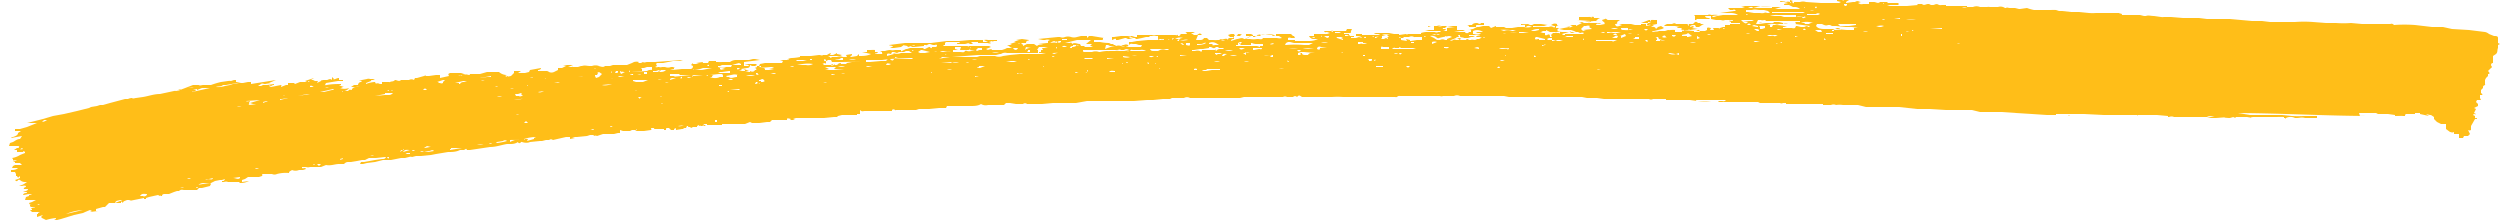 <svg fill="none" height="22" width="250" xmlns="http://www.w3.org/2000/svg"><path d="m116.9 3.5h-3.2v.2h-.2l-.3-.1h-.1c0 .1-.2 0-.4 0h-.6l-.7.1h-.2v.3c.1 0 .3-.2.4-.1v.1h.2l.7-.2h.3l-.2.1h.7l-.4-.1c.2-.2.3 0 .5 0h.4-.3l.1.1h.1l.5-.1.4-.1h.4l-.1-.1h.3l.3-.1h.1l-.3.1h.5v.4h-1l-1 .1h-.1l-.5.1h-.3v.3c.2-.2.3-.1.4-.1h.3l.3.1h.3l-.1.2h-1.5c.1-.1.3 0 .2-.2a.4.4 0 0 0 -.4 0h-.3l.2.1h.2a.5.5 0 0 1 -.4 0 .7.7 0 0 0 -.5 0c-.4 0-.8.2-1.1.3l.1-.4h.4l-.2.1h.8l-.1-.1h-.2l.1-.1h-.3l-.2-.1a4.7 4.7 0 0 1 -.9-.1h-.6v-.2h.7c.2 0 .2 0 .2-.2h-.2.3l-1.2-.2h-.3l-.2.2v-.2h-.6l-.4.1a1 1 0 0 1 -.6 0 1 1 0 0 0 -.6 0 .6.6 0 0 1 -.5 0h-.2l-2 .2.5.1h.2a.8.8 0 0 1 .5 0l-.2.1v.2h-.1l-.9.1h.5c-.2.1-.4 0-.6.2l-.3-.2h-.7l-.4.2c0-.1 0-.2-.2-.2h-.3s.1-.1.2 0a.2.2 0 0 0 .2-.1h.4c0-.3.3-.2.3-.3l-.7-.1-.6.1h.6-.3l-.3.1-.2.1h.2l-.6.2.2.1h-.3l-.2.1h.2l.1.1.2.1h-.5l-.2.1-.3.1h-1.2.2c0-.1-.2-.1-.4 0l-.2-.1.5-.2-.2-.1h-2.4v.1-.1h-2.2l.1-.1h.1v-.2l.1-.1h1.4c-.1.2-.3 0-.3.2h1.6l-.2-.2h.7v.1h.9c.1 0 .3.1.4 0l-.2-.1.3-.1s0 .1.2 0h.3v-.1h-.9a1 1 0 0 0 -.4 0l.4.2h-.9.4v-.2h-1 .1-.4l-1.1.1h-1.2l-1.6.2h-2.6l-1.6.2c.1.1.3 0 .4.2h-.3l.2.1h.2l.7-.1.3-.2c0 .1.3 0 .4.2l.7-.2c-.1.2-.3 0-.4.2h.3l1-.1v-.1h.2c0 .1 0 0 .1 0l.2-.1h.4l-.3.1h.7c0 .2-.1.2-.2.2h-.3c0 .1-.1.2-.2 0h-.1l-.4.2h-.2l.1-.1h-1.4l-.3.1h-.1l-.6.3h.4l.2-.1h.3l.3.2h-1.1a1 1 0 0 1 -.8 0l.1.1-.7.2v-.2c.2-.1.3 0 .4 0l.1-.2h.2l.3.1.2-.1h.2v-.2h-.4.1-.3a1 1 0 0 1 -.5 0 2 2 0 0 0 -.5.1h-.3l-.2.1h.2c0 .2 0 .2.2.2h-.9c0-.1.2 0 .3-.2h-.3v-.2a2 2 0 0 0 -.4 0h-.4v.2h-.5l.9.2c-.4.2-.8.2-1.2.2v-.2l-.2.2-.6.1-.1-.1c.1 0 .2 0 .2-.2l-.6.1.1.2h-.4a.8.8 0 0 0 -.6 0h-.5c-.1.1-.2.1-.2 0h-.2l.2-.1h1l.2-.1-.5-.1v-.1a2 2 0 0 1 -.4.2h-.3l.1-.2a1 1 0 0 0 -.4.2h-.4c-.1.1-.2 0-.4 0l-.8.1h-1.1v.1a5 5 0 0 1 -.8.1 1 1 0 0 0 -.4.1v.1h-.8l.3.1-.1.2h-1.7l-.5.1-.1.2h-.2c0 .2-.1.1-.2.2h.4l1.2-.1a.5.5 0 0 1 .3.1l-.5.1.5.1h-.9-.4.4c0-.1 0-.2-.2-.2h-.9c.2 0 .3.1.2.2h-.1c-.1.2-.3.2-.5.1v.1h-.5l.4-.1a9 9 0 0 0 -.5-.2h-.1s.2 0 .2.2h-.6l.3-.1-.1-.1.6-.1c.2 0 .3-.1.3-.3l.2.1h.3l.2-.1-.1-.1h-1.1c.1.1.3 0 .4.2h-.5v-.4l1.6-.2h-.5l.5-.1h-.7l-.4.1h-1.3a1 1 0 0 0 -.6.2h-.8a2 2 0 0 1 -.4 0h-.2v-.1h-.7l-.1.2h-.4.2-.3c-.1 0 0 0 0-.1l-.7.1h.3l-.3.1h-.3v-.1l-.2.2.2.1c0 .2-.1.3-.3.3h-.8l-1 .1h-.2l.4-.1v-.1h.1l-.2-.1h-.2a.8.8 0 0 1 -.6 0h-.3a.4.4 0 0 1 -.3 0h-.1l-.3.1.2-.1h-.2l.2-.1-.1-.2.1-.1h.6l1-.2h.7l.3-.1-1.4.1-1.4.1h-.8c-.1 0-.3.1-.4 0l-.2.1h-.3l.1-.1a1 1 0 0 0 -.5 0l-.2.1-.5.2h-1.4l-.3.1h-.5c-.2.2-.5 0-.7 0h.1a1 1 0 0 0 -.7 0h-.2c-.3 0-.5-.1-.8 0h-.1l-.3.1h-.5c0-.1 0 0-.1 0h-.4l.5-.2h-.6l-.4.1h.3l-.4.2h-.4v.2l-.4.2a.6.6 0 0 1 -.5 0 .4.4 0 0 0 -.3-.1h-.8v-.1s.3 0 .3-.2l-1.1.2-.1.2-.4.1h-.2s0-.1 0 0h-.5l.3-.2h-.7v.2l-.3.3-.5.1c0-.1.2 0 .2 0 0-.2-.1 0-.3-.1l.2-.1a1.2 1.2 0 0 1 -.8-.3h.5-1.7l-.7.2h-1c0 .2-.3 0-.4.1h-.3c-.1 0-.2.2-.3 0v.1h-.4s-.1 0 0 0h.2l1-.2h-1 .3l.3-.1h-1.4c-.2.1-.2.1-.1.3l-.9.2v-.3h-.4l-.7.1h-.3c0-.1-.2 0-.2 0l-.7.2h-.2l-.1.2a.5.5 0 0 0 -.5 0h-.8c-.2.2-.4 0-.6 0-.2.2-.3.1-.5.2a.1.1 0 0 1 -.1 0h-.7v.2h-.4l.2-.1-.8.1h.4l-.1-.2a2.8 2.8 0 0 0 -.9.2v-.1l.5-.2c.1 0 0 0 0-.1h.2l.2-.1h-.5a.4.4 0 0 0 -.3 0l-.5.1-.3.1h.3l-.1.1c-.2 0-.3.2-.3.3h-.4l-.3.2h.5l.4-.1-.3.1c-.2 0-.3 0-.5.2 0 .2-.2 0-.3.1l-.1.1h-.2a1 1 0 0 0 -.3 0c0 .1 0 .1-.1 0 .2 0 .5 0 .7-.3a1.3 1.3 0 0 1 -.9 0h.3l-.2-.1.3-.1h-1 .5l.2-.1v-.1c-.5 0-1.2 0-1.8.2l.3-.1h-.1l.1-.2.6-.1.6-.1h.5v-.1h-.4v-.2c-.3 0-.4.2-.6.1h.1l-.2-.2v.3c-.2-.2-.4 0-.5 0h-.6c0 .1.1 0 .2 0l-.6.3.1-.2h-.5l.2-.1h.3-.7l.3-.2-.9.3h.2l-.2.1h-.5l-.5.2-.1-.1h-.6v.2h-.2l-.5.2c0-.1.1-.2 0-.2l-1 .2-.2-.1c0-.1.2 0 .2 0l.2-.1h.1v-.1l-.7.1h-.4l-.2.1h-.7.4l.3-.2c.1-.1.3 0 .4 0l.6-.1h-.2l.7-.3-2.5.4v-.2h-.3l-.5.1h-.4l-.6.1-.3.1-.5.1a2.3 2.3 0 0 1 -.9.1c.2-.1.5 0 .7-.2h.3a28.2 28.2 0 0 0 1.5-.3h-.5v-.2h-.2l-.3.1a1 1 0 0 0 -.3 0l-.7.1a8 8 0 0 0 -1 .3h-.8l-.6.1h-.1l-.2.1-.6.1.4-.1h.4l.4-.2h-.7l-1.3.5-.6.1-1.4.3c-.6 0-1.1.2-1.7.3l-.7.1c-.1 0-.3.1-.4 0a1 1 0 0 0 -.4.1h-.3l-1.5.4-.7.2h-.3l-.3.1-.6.1-.2.1-1.2.3-1.3.3-1.1.2-1 .3-1.6.4h1l-1 .4-.7.2h-.5v.2h.6l-.3.2c0 .2-.2.3-.5.4h-.1l-.1.1 1.1-.2-.2.3c-.3 0-.5.2-.7.3l-.3.1-.1.3h1.4-.3s-.2 0-.1.2h-.2l-.3.2h.3v.2h.6c0-.1.1-.1.2 0v.1l-.5.2a2 2 0 0 1 -.8.3l.1.1v.1c0 .1.2 0 .4 0l-.4.2h.2v.1h.5l.2.2h-.5.1-.3l-.2.1-.1.2h.6c-.2.2-.5.2-.7.2v.2h.6-.2l.1.2v.2h.1c.1.2.1.2.3 0v.2l-.2.1-.3.1c.1.1.2.2.3 0a.2.2 0 0 1 .2 0 .7.7 0 0 0 .5.2h.2l-.3.2-.2.1-.3.1h.3a.5.5 0 0 1 .4 0c0 .2-.3.1-.2.3h.4c0 .2-.3.2-.5.3h.4c0 .2-.3 0-.4.3.3 0 .6-.2.9 0h-.3v.1l-.3.1-.1.3h1.1l-.4.2-.3.1c.1.2.1.2.5.2h-.4c0 .2.1.2.2.2h.3c0 .1-.3 0-.4.2h.4-.3v.1h-.2l.2.2h.8l-.2.1v.1h-.1v.3l.6-.2-.2.2.1.1.2.1.2.1a5 5 0 0 1 1-.2c0 .2-.3.2-.5.3h.2l.8-.2 1.3-.4.9-.2a13.3 13.3 0 0 1 .7-.3l.2.1-.2.1.8-.1h-.2v-.2l.7-.2h.2l.2-.2.2-.2h1.2c0-.2 0-.2.2 0 0-.2.2-.2.4-.3h.4l-.2.1 1.5-.3v.1h.3-.1v-.1l.3-.1.9-.2.2.1s0-.1.1 0h.1c0-.2.2-.2.3-.2h.4l.5-.2.3-.1h.2c.2-.2.4-.1.5-.1h1.3l.2-.2h.3l.8-.2c0-.1.2-.2 0-.3l-.7.1-.6.1v.1h-.3.3c.2-.2.4-.3.7-.3h.7l.4-.2.5-.1h.2l.3-.1c-.1.2-.1.2-.3.2v.1h.2a.5.5 0 0 1 .4 0h1.2l-.1.1c.3 0 .6 0 1-.2l-.7.1v-.2l.3-.1.3-.2h1.1l.3-.1c0-.1.1 0 0-.2h1a.6.6 0 0 0 .5 0 3.4 3.4 0 0 1 1.2-.1c0-.2.2-.2.3-.3a.9.9 0 0 0 .7 0h.4l.3-.1c-.1-.2-.3 0-.4-.1v-.1h.4a.6.6 0 0 0 .4 0h1.1l.5-.2c.5.1.9-.1 1.3-.1h.5c.2-.2.3-.2.5-.2h.2l.6-.1.5-.1h.3l.4-.2h.7l.9-.1h.6-.2c0 .2-.1.2-.2 0h-.1c-.1.2-.2.2-.4.2l-.7.1-1.1.2a2 2 0 0 0 -.3 0l-.1.2h.3l.4-.1.8-.1.8-.2h.8l1-.2h.4l.4-.1a.4.4 0 0 1 .3 0l.4-.1h.5l1-.1.5-.1 1.2-.2c.4 0 .8 0 1.2-.2h.4c.2-.1.2-.2.3 0h.3l2-.3c.6 0 1.1-.2 1.7-.3h.3c.2 0 .5 0 .8-.2 0 .1.2.2.3 0a.2.2 0 0 1 .1 0c.3.1.6.1.8 0l1-.1h.2l.4-.1h.3c.2-.1.2-.1.4 0l1.3-.3h.4v.2l.5-.1h-.3l.3-.1h.2l1-.1.3-.1h.3l.2.1s0-.1.2 0l.6-.2h1.1l.4-.1h.2v-.3l.3.1h.7l.2-.1h.3s0 .1.1 0l.1-.1s0 .2-.1.1v.1h.8l.7-.1c.1-.1 0-.1 0-.2h.2s.2 0 .1.1h1v.1h.2c0-.2 0-.2.2-.2h.1l.2.2h.3c0-.2.1-.1.2-.2v.2l.6-.1h.4a.3.3 0 0 1 -.3-.1h.3l.1-.2h.3-.2c0 .2.2 0 .3.2l.2-.1h.4v-.1l.2-.1h.2-.2c0 .2.2 0 .2.1h.1s.2-.1.2 0h.2l-.3-.2h.4v.1h1.5v-.1h2.3l.5-.2.2.1h.7l.8-.1h.3l.2-.2h1.7-.2c0-.2 0-.2.4-.1l-.1.1h.5l-.2-.1.3-.1h.9-.1.7-.1 1.4l1-.1h.4l-.1-.1h.1l.4-.1h1.5v-.1h.3v-.4c.2.2.3.1.5.1h2.4-.1.5-.1v-.1a.2.2 0 0 1 .3 0c0 .1 0 0 .1 0h2l.3-.1h1l1-.1h.7l.1-.2h2.3c.4 0 .8 0 1.1-.2a.9.9 0 0 0 .7.1h1.6l.2-.2h.4l.6.1h.7c.1-.1.3-.1.4 0h1.5l1.1-.1h2.3l1.1-.2h4.7l1.3-.1h.6l1-.1h.5-.1.3l.2-.1h1.2a.6.6 0 0 1 .6 0h5l.4-.1h3.9a.4.4 0 0 1 .4 0h.6s.2-.2.4 0c.2-.2.2-.2.5 0h3a7.8 7.8 0 0 1 1.1 0h5.2a.4.4 0 0 0 .2 0 .3.3 0 0 1 .3-.1h4a.4.4 0 0 0 .3 0h1.1a.7.7 0 0 1 .6 0h4.4l.5.1h7.3l.5.1h1l.7.1h.5-.2.6-.2 3.8-.5.5a.4.4 0 0 0 .4 0h1.3v.1h.3-.2 2.5-.2c.7.1 1.4.2 2.1.1h-1.5v-.1h3c-.2.2-.3.1-.4.1h-.4l.1.1h2.4-.2 1.7l.2.1h2a.3.3 0 0 0 .3 0h.3v.1h3.7v.1h.8a.6.6 0 0 1 .5 0 2.4 2.4 0 0 1 .7 0h1.5l.8.2h3.3l1.8.2h1.3l1.6.1h2.6l.8.2h2.2l1.4.1 1.6.1 1.5.1h2.1c.1.1.2 0 .2 0h-1.4v-.1h2.8l2 .1h3.3s.1.1.1 0h1.9l1.1.1v.1h.1a.6.6 0 0 1 .5 0h4.2l1.3.1h.2-.2c.3 0 .4-.2.6 0l.1-.1h.3-.1.6-.3.6l.6.1h-.2v-.1h2.6a6.8 6.8 0 0 1 .7 0v.1h.1c0 .1 0 .1.1 0a1 1 0 0 1 .9 0h.2c.2 0 .5-.1.8 0h1.2v-.2h-1.3a9 9 0 0 1 -1.2 0l-1-.1h-3.2l-1.2-.2h-.7c4.8 0 9.5.3 14.2.3h-1.3l-.1-.3h1.7l.2.1h1l1.4.2h.6-.3c0-.2.1-.2.2-.2h.8v-.1h.5v.1l.9.2-.3-.2.4.1h.1l.3.2v.2l.3.3.4.2h.5v.5l.4.3c.1 0 .2.1.4 0v.2h.5v.4h.4l.1-.2h.4l.2-.2-.2-.4a.3.3 0 0 0 .3 0v-.4l.4-.7h.2v-.1a.3.3 0 0 1 -.2 0v-.2l-.2-.1c.1-.2.3 0 .3-.1l-.2-.1.1-.2.1-.2-.2-.1.4-.2v-.2l-.2-.2.1-.2h.4l-.1-.2v-.3h.2c.1-.1 0-.1-.1-.2v-.3l.2-.2c0-.2 0-.2.2-.3a.1.1 0 0 0 0-.1v-.4l.1-.2.2-.2v-.2c.2 0 .2-.1 0-.3l.3-.3c.2-.1 0-.2 0-.3 0 0 0-.2.2-.2v-.7l.3-.2c.2-.2.1-.4.2-.6v-.3l.2-.1-.2-.1v-.5c0-.2-.2-.2-.4-.2l-.5-.2a.9.9 0 0 0 -.4-.2l-1.6-.2-1.7-.1-.9-.2h-1.1l-1.7-.2a14.3 14.3 0 0 0 -2.1 0c-.2-.2-.3-.1-.4-.1h-2.8l-1.1-.1a9.7 9.7 0 0 1 -1.5 0h-1l-1.3-.1a12 12 0 0 0 -1.8 0h-2.5l-.8-.1h-1l-2.2-.2h-2.3l-.8-.1h-1.6l-1.2-.1h-.7a1 1 0 0 1 -.3 0l-.7-.1c-.3 0-.6-.1-.8 0h-.2l-.4-.1h-1.8c0-.2-.2-.1-.3-.2h-2.3a4.6 4.6 0 0 1 -.7 0l-1-.1h-.8l-.9-.1h-.3l-.3-.1a4 4 0 0 0 -.5 0h-1.7a4 4 0 0 1 -.7-.2l-.7.1h-.1l-.4-.1h-.5c-.2 0-.3-.1-.4 0h-.1a.8.8 0 0 0 -.7-.1h-.8a1 1 0 0 0 -.3 0h-.7a.9.9 0 0 0 -.7 0h-.6v-.1h-2.1v-.1h-.4a1 1 0 0 1 -.3 0c-.3-.2-.4 0-.6 0h-.4l.2-.1h-.3c-.2 0-.4.2-.6 0h-.4l-.1.1h-1l1.1.1h-2.8l-.3-.1h1.1l.1-.1-.1-.1h-1.1l.1-.1h-.8c-.2.2-.4 0-.6 0h.2-.7v.2h-.6a.5.5 0 0 1 -.3 0l-.2-.1.3-.1c-.2 0-.3-.2-.6 0h-.3.1l-.7.1c0-.2.2-.2.3-.3h-.5c0 .1-.2 0-.2 0h-.5v.1l.4.1-.2.1h-1.8l-1.5-.1a1 1 0 0 0 -.6 0h-.6c0 .2 0 .1-.2.1l.1-.1h-.3a.6.6 0 0 0 -.4 0l-.3-.1h-.3c0 .2.3 0 .4.1l.4.1c-.2.1-.4 0-.4.2h-.3.8l.4.2h-3.1l-.6-.1h-1.5l.4.1-.3.1h-1.4l.2.2h.3s.1-.1.2 0l.1.1h-.2l-1.4.2h1c.2 0 .5 0 .8.2h-1.5l-.6.1-.3.1h-.2c.1-.2.4-.1.6-.2a2 2 0 0 0 -.6 0c-.1 0-.3-.1-.4 0h-1.8.5l-.1.1h.1v.4h.2l-.1-.1h1.4c-.1-.2-.4 0-.5-.3h.6v.3l.5.1h.5a.5.5 0 0 0 .4 0h.8c0 .2-.3 0-.4.1l.2.1v.1h.9v.1h-1v.1h-.5v.2h-.2l-.3.1c0 .1-.1 0-.2 0h-.5l.1.2h-.4l.1-.2c-.1 0-.3-.1-.4 0v.2l-.2.1h-1.2l-1-.1h-.2.7s.1-.1.2 0l.7-.1h.1l-.6-.1.2-.1-.1-.1-.3.1c0-.2.3-.2.5-.2l.1.2h.3l.3-.2.2-.1h-.3l-.1-.1h-.2c-.2-.2-.3-.1-.4 0l-.1.1h-.4v.2l-.2-.2h-1.2.1c-.1-.1-.2-.1-.4 0h-.5l-.2.1-.1.1h1.1l.5.1h-.3c.1.2.4 0 .5.2h-.6a4 4 0 0 1 -.6 0h-.8l.2-.1-.3-.2-.3.1-.2.2c-.1-.3-.4-.2-.5-.2l.3-.2h-.2l.5-.1v-.4h-.3a2 2 0 0 0 -.3 0v.2l-.1-.2h-.1l-.8.3h.7v-.1h.3l-.2.1s-.2 0-.2.2h.2c.1-.1.1 0 .2 0l-.5.1v-.2h-.5v.1h-1l.4-.1h-1.6l.3.1c-.5.2-.6.2-.7-.1.1 0 .3 0 .2-.2l.3-.2h.4a.2.2 0 0 0 .1 0h.1-1.8c-.1 0-.2-.2-.3-.1l-.3.1c.1.2.2.2.3.2h.5-.5c-.1 0-.1.1 0 .2l-.5.1h-.4c.1-.3.3 0 .5-.2h-1.7l-.2-.1h1.2l-1-.1h1.2l.2-.2h.2l-.2-.1h-.8c.1 0 .2-.1.2 0h.2c0-.2-.2-.1-.3-.1a2 2 0 0 0 -.3 0h-1 .1v.3h-.2l1.4.1-.1.1a.2.2 0 0 1 -.2 0 .3.3 0 0 0 -.2 0h-.7l.3.1-.4.2-.2.1v-.1h-.4l-.2.1c0 .1-.2 0-.4 0h.1-.7c-.2 0-.3 0-.3-.2-.3-.1-.4 0-.6.1l.3.1h-1.4.4l.3-.1h.2-.1l-.7-.1h-.7l-.2.1h-.2l-.2-.1a3.3 3.3 0 0 1 -.7 0v.1h-3.7s-.1 0 0 0v-.2h-.3c-.1.2-.3 0-.4 0s-.4 0-.5.2h-.8.2c.1 0 .3 0 .3.2h.8l-.4.2a2 2 0 0 1 -.6 0h-.3.1c.3 0 .6 0 .8.2a1 1 0 0 1 1 .1h-.7c.2.2.3 0 .5.2h-.8v-.4h-.2v.2h-.2c-.1.2-.4.1-.4 0h-1.1l.6-.1h.3l.2-.1h-.8v-.4h-.4l-.6.1.8.1h-.8v.3h.2-.7c.1 0 .3 0 .4-.2h-.3c0-.2-.3-.1-.5-.1h.7l.2-.2h-.5a.5.5 0 0 1 -.4 0h.3a.5.5 0 0 0 -.4 0h-.9c0 .2.2 0 .3 0h.3v.4h-.9l.4.1h1.2l-.1.1h-.2c-.1.1-.3 0-.4 0h-.6a2 2 0 0 0 -.7.1v.1h-1.3s-.1.1-.2 0l-.7.1v-.1h-.5l-.5-.1h-1.5c.2.2.4 0 .6.2h-2 .2v-.1h-.8.2v.2c.2 0 .5 0 .6.2l-.3-.1-.3.1h-.5v-.1h.3v-.1h-.4c-.1-.2-.2 0-.3 0h-.2v-.1h.4v-.1h-.5v-.1h.5c.2 0 .2 0 .2-.2l.1-.2h-.5l-.1.2h-2.2c.1.2.2.1.3.1l.3.1-.3.1h-1.3v.2h-.7.2c.1.2.3.3.4.3h.5a2 2 0 0 1 -.8.2h-1.5v-.1h-.7v-.2a.3.3 0 0 1 .3 0h.4l-.1-.2h-.4.3l-.2-.2h-1.7c-.6.2-1.1 0-1.7.1 0 0 0 .2-.2.1h.2-1.1v-.2h.5l.2.1v.2h.2c.2-.2.3-.1.5-.1l.1-.1h-.3c.1-.1.1-.1.4 0h.2l.8-.1h.4v.2c-.1 0-.3-.2-.4 0h.7l.3.2a1 1 0 0 1 -.5 0h-1.4c-.1.2-.3.1-.5.1h-.1a2 2 0 0 1 -.7 0h-.4l.5-.3c-.2 0-.4.3-.7.3h.1-.1c-.2-.2-.5 0-.7 0l-.6.2c0-.2.2-.2.3-.2v-.3h.7l-.1-.1h.2a.4.4 0 0 0 -.2-.1h-.2c-.1.2-.1.2-.3.2l-.1-.2h-.3l-.3.1.2.2h.4l-.1.1h-.2c-.2 0-.3 0-.3.2-.1-.2-.3-.1-.4-.1h-.3l-.2.1h-.2.1a2.7 2.7 0 0 1 -.5 0h-.4l-.2-.2h-.3c-.1.2-.3.2-.4.2h-.4l.2-.5h.4c-.2-.2-.2-.2-.5 0h-.3l-.3-.2h.2l.2-.1h-1.2c.3 0 .3 0 .4.2h-.6c-.1 0 0 .2-.3.2v-.2c0 .2-.2.1-.3.1h-.7zm66.3-.5h-.2.4v.1h-.2zm-66.4 1c0-.1.1 0 .2 0h-.4zm-55.6 3.2h.2-.2l-.1.1v-.1s.1-.1.1 0zm-24.7 8h.3-.6zm14-6.6.2-.1h.2-.7.4zm143.2-6.6h-.2.5-.4zm-153.4 13-.3.2h-.2.2c.1-.2.1-.2.3-.2l.1-.1v.1zm100.8-10.6v-.2h.3v.1h-.5zm-16.5.9-.1-.1h.5c-.1 0-.3.1-.4 0v.3l-.3-.2zm-52.5 1.6h-.1v-.1h.2l.3.1-.5.1zm-67.3 14.1-.7.2.7-.2h.4zm149.6-16.5s0-.1.2 0h.6-.7l-.3.1v-.1h-.1zm7.3-.7h.1-.6c.4-.2.3-.3.6-.2zm-59.2 1.2.1-.3.5.1a.8.8 0 0 0 -.6.2h-.2zm47.4-.1c.3-.2.6 0 1-.1 0 .1-.1.2-.2.1h-.8.6-.8zm-54.7 1.3-.1.1h-1.2.2l1.1-.1h.7a1 1 0 0 1 -.7 0zm6.7 1.2a.5.5 0 0 1 .4 0h-1.1.5c0-.1.1-.1.2 0zm65.7-2a.9.9 0 0 1 -.8-.1h.2l.5.1h.1l.3-.1v.2zm-61.4-1.3v-.2h.5v.1h-.6v.3-.1c-.2.1-.2.1-.4 0l.2-.1zm70.3-1.5v.2l-.3.1h-.2v-.2l-.1-.1h.9zm-58.8 1.2a.9.9 0 0 1 .6 0c-.1 0-.4 0-.4.3h-.2l.2-.2h-.4zm-74 4.4.6-.2h.2l-.1.1-.1.1v.1a.3.3 0 0 1 -.3 0h-.1l-.1-.1zm119.3-5.3h.3l-.4.1a2 2 0 0 1 -.5 0c-.2 0-.3 0-.3-.2h.5a.2.2 0 0 1 .1 0h.1v.2zm-116 5.2h-.3l-.3.1c-.1 0-.3 0-.4.2h-.1v-.1h-.5.1l.8-.2h1zm26-.8h.8-1.8l-.2-.1h.4l.7-.1h.1zm-13.5.3v-.1h.2l.1-.2h-.1l.2-.1.3.2-.3.3-.3.1zm33.5-2.4h.2-.2l-.5.1h-.5l-.2-.1.3-.2h.1zm45.2-1.6h-.1a1 1 0 0 0 -.5.2h-.1v-.1l.7-.1h.4l-.4-.1c.2-.1.5-.1.8 0h-.3l.2.2h-.3c.1 0 .2 0 .2.2l-.2-.1-.2.1h-.3l.1-.1zm-65.6 4 1-.2h.2l-.4.1h.3v.2c-.3 0-.6.2-.8 0h.1-.4.2-.4.3zm49.4-.6h-.8l-.6.1h-.5.1c.2-.2.4 0 .5-.2h4.2-2.9zm2-2.7v.1l.1.1h1v-.2h.5a1 1 0 0 0 -.4.1h1.1v.2h-2.7v-.1s0-.1 0 0h.2v-.2l.2-.1h.2c-.1.1-.2.3-.3.1zm44.2-1.1h-.7v-.2h-.4a1 1 0 0 1 -.3 0l-.3.1h-.6a.6.6 0 0 1 -.5 0l.8-.2h1.8c.1 0 .2 0 .2.2.1-.2.1-.2.2 0h-.2zm-13 .5h-.2c0-.3-.1-.3-.3-.2a.2.2 0 0 1 -.2 0v-.2h-.5l.3-.1-.2-.1h.5v-.1l.4.2h.5a.2.2 0 0 0 .2 0 .4.4 0 0 1 .3 0c0 .1 0 .2-.1.1h-.6l-.2.2h-.3.3zm-58.2 1h-.3c.1 0 .2-.1.2 0h.2l-.1.3.5.1h-.4a.7.7 0 0 1 -.4 0 .2.2 0 0 0 -.2 0c-.1.2-.3.1-.5.1h-.7v-.2h.5l-.3-.1v-.2h.6l-.1.3h.9l.2-.2zm55.4-2h.2c.2-.2.4-.1.6 0-.2 0-.4.1-.8 0h-.6l-.6.1h-.7.1l-.2-.1h-.5.3-.6v-.1l-.5.2-.2-.2h-.6l-.4.1h-.3c0-.2 0-.2.2-.2h1.7s.1 0 0 0h3v.2zm5.2.5h.2l.2.1c.1 0 .2-.1.4 0l-.1.1h-1.8v.1h-.2l-.1-.1.7-.2h.1c.2.2.4 0 .5 0h.1-.5c0-.1-.1 0-.2 0h-.5c-.3 0-.5 0-.7-.2l.2-.2h-.3c0-.2 0-.2.2-.2h1.5c-.2.1-.3.2-.4.1l-1 .2.5.1h.7l.3.1zm-74.4 3h-.2s-.1 0 0 0h1.2a38.4 38.4 0 0 1 1.9 0h-.9l-.5.1-.1.1h-.5c0-.2-.1 0-.2-.1-.1.2-.4.3-.5.1 0 .2-.2.1-.2.2l-.1-.1h.2c0-.1-.1-.1-.2 0h-.7l-.1-.1h-.1c.1 0 .3-.2.4 0v-.4h.9c.2-.1.4 0 .6-.2h.2v.2h-1.2zm16.8-.9h3.8v-.3h-.1l.2-.3h.5l.4.1h-.6l.1.2h-.2v.2h-.2v.1h1-.3l-.5.1h-2.1l-1 .1-.7.1a1.1 1.1 0 0 1 -.8 0h-1.5l-.3.1h-2.7l-.7.1a.6.6 0 0 1 -.4 0h.2l.1-.1h1l1.3-.1 1.3-.1h1.8l.4-.1h.1a.7.7 0 0 1 .6-.1h-.6zm80-3.1h-.5c.2.2 0 .2 0 .2l1.5.2-.1.1h-.1c-.1-.2-.3 0-.4 0h-.3l-.4-.1h-.1l-.1.2a.4.4 0 0 1 -.3 0h-.9v-.1h.4c-.5-.2-1-.2-1.4-.2l-.1.2h-.2v-.2h-.3a2 2 0 0 1 .8-.1.4.4 0 0 0 .4 0h1.1-.2a.8.8 0 0 0 -.5 0v-.1l-.4-.1h-.5c-.1.2-.4.1-.5.1h-.7a.3.3 0 0 0 -.3 0l.7.1h-1l.2-.4h.8c-.1.2-.3 0-.5.1h3.9zm-71.6 2.4h-.3a.6.6 0 0 0 -.5 0 .7.7 0 0 1 -.4.1v.1h-.2s0-.2.3-.2v-.1h.3v.1c.2-.2.3 0 .5 0l-.1-.2c-.3 0-.5-.2-.8 0 0-.1-.1-.2-.2-.1h-.5l1.2-.3h1.4-.3.3l-.5.4h.6l-.2.2h.3l-.2.1h-.6zm39.7-.7h-.4c-.2.2-.5 0-.6.1h-.2s-.2-.2-.3 0h-1a.3.3 0 0 0 -.3 0 .2.2 0 0 1 -.3 0h.1l.5-.2s.3 0 .3.2l.2-.1c-.1-.2-.4 0-.5-.2h.3l-.1-.2h.7-.5v.1c0 .2.3.1.4.2h.4l.3-.1h.2l.2-.1h-.6v-.1h.5a.9.9 0 0 1 .6 0c0 .1-.3 0-.4.2h.4l.2.1h-.3zm34.8-1.3h.7l1 .1h.6l.6.1h-.4v.2h-.2-.5l-1.2-.1h-1c-.2 0-.6 0-.8-.2l-.1-.1.1-.2h.7-.2c.2.1.4.2.6.1h.5-.3l.2.1zm-91.6 3.3h-1.9c-.1.2-.2.2-.4 0a.3.3 0 0 0 -.2 0l-.2.2h-.5l-1.1.1h-.4v-.2h1.6l.8-.1 2-.1h.2zm17-.7v-.2h3.4c.1 0 .3-.1.4 0h.3c.3-.2.4 0 .6 0l-.6.1h-.5a1 1 0 0 0 -.4 0h-.5a2 2 0 0 1 -.3 0 4 4 0 0 0 -.7.1h-.1a1 1 0 0 0 -.7 0h-.8l-.2-.1zm15.6-.4h5.9a2.9 2.9 0 0 1 -.9 0h-1.5a11.5 11.5 0 0 0 -1.2 0c0 .2-.2.1-.3.1l-.5.1h-.1v-.2h-.8c-.4.2-.4.2-.6 0zm16.2-1h.2l.1-.1h.5a.5.5 0 0 1 .5 0 .2.2 0 0 0 .1 0h.7v.3h-.5l-.6.1h-.1v-.1l-.4-.1.1.2-.6-.1zm-20.9 1.3v-.1h.8l-.6-.1h.9l.6-.1v-.1h.4-.2c.2.1.3.2.5 0h-.1.3l.1.1h.5l-.1.1h-.2c-.2 0-.3 0-.5.2l-.1-.2v.1h-1.3c0 .2-.1.2-.2.1a.8.8 0 0 0 -.5 0zm57.8-3.8h-.3a.3.3 0 0 0 -.3 0 1 1 0 0 1 -.4 0h-.6l-.6-.1h-.2v-.2h-.2.8c.3-.1.5 0 .8 0h.4l.4.1zm-48 2.9.4.1h1.9l-.4.2h-.5a10.3 10.3 0 0 0 -1.8 0h-.1l.1-.2.2-.1h1.4-1.4zm-57 2.4.2-.1h1l.7-.2.2.1v.1h-.9l-.1.2h-.5c-.2.1-.5.1-.8 0v-.1h-.2.3zm105-5a2 2 0 0 1 .8-.1h1.8v.2h-1.2l-.3-.1zm-104.8 6.1h-.2a1.2 1.2 0 0 1 -1 0h.2s0-.2.2-.2h-.4l.9-.1h-.4.6c.2 0 .2.1.2.3zm72.5-3.7h-.2a.5.5 0 0 0 -.5 0h-.3l-.3-.2-.4-.2a.8.8 0 0 1 .6.1s.2.2.3.1a7.3 7.3 0 0 1 1.1-.2l.2.1-.5.2zm-61.8 2.9-.4-.2h1.1l-.2.2h1l-1 .1h-.9zm-13.8.6-2 .2h.2l.2-.1h-.5v-.2h1l-.1.1h1.1zm-42.9 2.7c-.4.2-1 .3-1.5.3.1 0 .3 0 .2-.2l.1-.2c-.1 0-.3.1-.4 0l1.4-.1-1 .3.3.1h.3l.5-.1zm113-5.3s.2-.2.3-.1h.4c0-.1.1-.1.2 0h1.7-.2l-.3.1zm38-3.7h3.1l.2.1h-3.3zm-23.9 1.5v-.1h2.2c0 .1 0 .2-.2.1a.4.4 0 0 0 -.4 0h-.7a6 6 0 0 0 -.8 0zm24.2-1.8.6-.2h1.3a.8.8 0 0 1 .6.2zm-.3-.1h-2.4c.2-.1.4-.2.5 0l.4-.1a10.3 10.3 0 0 1 1.5 0zm-11.2 3.2.4.1h-.8v-.1h-.2.3c0-.3-.1-.3-.3-.3h-.2.6l.1.2.6.2h-.5zm-101.9 2.8h.3l.3-.1h.5v.3a.3.3 0 0 0 -.2 0h-.1l-.2.1-1.4.1h-.1l1-.1v-.2zm121.5-4.3-.7.1h-.9l-.2-.2h1.8zm-32 .8h-3a.4.4 0 0 1 -.3 0h.7a2.6 2.6 0 0 1 .7 0h.2v-.1h.4l.6.1zm5-.2h-.5.2l-.2-.2.3-.3h.6l-.1.1.3.2-.9.1zm63.9 8.5-.1.2h.4-1.7l-.4-.1c.3-.2.6 0 .8 0h1zm-62.9-7.6h2.1l-.5.2.1-.1h-1.7zm-38.7.3c.4-.2.7 0 1 .2h-.4a.4.4 0 0 1 -.3 0 .3.3 0 0 0 -.3 0h-.2.5l.1-.1h-.4zm-68 9.6a3 3 0 0 0 -.4 0c0 .1 0 .1-.1 0h-.1.3-.2a4 4 0 0 1 1.2-.2l-.2.1v.1l-.7.2.1-.2zm62-9h2l-.1.1h-.2a.7.7 0 0 0 -.6 0l-.2.1h-.4c-.2 0-.3 0-.4-.2zm-.2.2h-1.7c.1-.2.2-.1.3-.1h.7a.8.8 0 0 1 .6.1zm35-2.1h.1a7.2 7.2 0 0 1 1.2 0h1-.4l-.3.1h-.1a1 1 0 0 0 -.8 0l-.6-.2zm18.5.6v-.1c.2-.1.4 0 .6-.2l.4.3-.4.1h-.4.3v-.1zm-36.7 1.7h-.4s-.2 0-.3.2h-.4.3-.1c-.2 0-.4 0-.4-.2h-.1l-.3-.1h1-.4zm48.6-3c.4-.2.9-.1 1.3 0a.6.6 0 0 0 -.5.1h-.4s-.1 0 0-.1zm-82.4 4.5c0-.1.2 0 .2-.2h-.9 1.5l-.5.2h-.4zm56.8-3v.2h-.6v-.1c-.2 0-.3.1-.4 0 0-.2.1-.2.2-.2l.8.2zm-88.5 3.2-.1.1-.1.1h-.5v-.1h.3l.3-.1h.7c-.2.2-.4.2-.7.2l.2-.2zm13.7-.5c.5-.1 1-.2 1.6-.1a1 1 0 0 1 -.7.1h-.8zm-58.7 2.3-1.8.4c0-.1.3 0 .4-.2h-.3l.4-.1v.1l.5-.2zm48.3-1.8s0-.1.1 0a2.9 2.9 0 0 0 .9-.2h.9l-1 .2h-.8zm-6 1h1.5l-.5.2h-.7l-.3-.1zm92-4 .3.1a.2.2 0 0 1 .2-.1.3.3 0 0 1 .1 0h.4l-.3.1h-.8v-.1zm-117.8 5.6 1-.2v-.1h.8c-.2.2-.3.2-.5.2h-.3zm9.3 5.1-1.8.3v-.1h.1v-.1h1.5a.5.5 0 0 1 .4 0zm127.2-12.7h1.2l.2.1h-.5l-.6.1h.5c-.2.2-.3.2-.7-.2zm-40.4 1.7h.5l.2.1-.2.1h.2v.1l-.6-.2-.1-.2zm-64.4 4c0-.2.2-.2.3-.2h1.2-.4l-1 .1zm42.7-2v.1h-.5l-.7.1v-.1h1.3zm-13.7-.7h-.2c-.2 0-.3.2-.4 0h.2-.2l.2-.2a2.6 2.6 0 0 0 -.5 0h-.1 1zm83.8-3.6-.2.1h-1.1v-.1h.9a.3.3 0 0 1 .4 0zm-130 8.1h.3c-.1.1-.3.2-.4.1h-.3l-.1-.2h.3l.3-.1.1.1-.1.1zm27.7-3.5h1l-.4.1h-.7zm50.3-1c.4-.2 1-.2 1.4-.1a2 2 0 0 0 -.5 0h-.9zm-28 1-.6.2h-.3l-.5-.1h1.3zm-70.4 3.3-1.8.3.9-.2h1zm73.4-4h.3l1.7-.1h.1-1.1l-.6.2-.2-.1zm14.7-.9h-.1.5c.2 0 .4-.2.5-.1-.3.2-.7.2-1 .2h.1zm-70.6 3.2v.1h-.4l-.6.1h-.1zm-15.8 1.4h-.1l-.8.2h-.4l1.3-.3h.1zm-25 12-1.7.4a5 5 0 0 1 1.8-.4zm152.4-17.8h.2a.5.5 0 0 0 .4 0h.8l-.4.1h-1zm-29 1.7c0-.2.2-.3.4-.2h.6l-.7.1c0 .2-.1.2-.3.1zm-55.8 3.1h.1l.2-.1c.2 0 .2.2.3.2l-.2.1h-.2v-.1h-.2zm104.7-6.3c-.2.1-.3.2-.4 0h-.6c.3-.1.5 0 .8 0 0-.1.1 0 .2 0zm-41.6 3.2h-.9c0-.2 0-.3.2-.2h.6v.2zm-96 9.8-.5.1h-.5.4l.3-.2.4.1zm78.5-9.4h1.1-.4l-.2.1h-.5zm12.6-2.2c0 .2-.2.2-.3.2h-.3v-.1h.6zm-39 2-.8.1h-.3c.3-.2.6 0 .9-.1zm-2.8.7h-1zm-32.4 2.2h.3a3.4 3.4 0 0 0 1-.2h.1l-1.3.2zm.3.5 1-.1c-.3.1-.7.2-1 .1zm117.6-5c-.1 0-.3.2-.4.1a.4.4 0 0 0 -.3 0h-.4l.2-.1zm-69.4 2.3h.8l.1.1h-.8zm73.8-2.6h-.4l-.3-.2h.6zm-20.2.4.5-.2.1.2-.5.2v-.2zm-35.6 1.9h1.2-.3v.2h-.3l.1-.1h.1c-.2-.2-.5 0-.8-.1zm56.9-2.5.4-.2c.1 0 .3 0 .4.2zm-61.4 2.7v-.1h.3c.1-.3.3-.2.5-.2l-.2.1-.1.1h-.5zm42-1.8h-.6l.2-.1v-.1h.4v.3zm-149.2 15.5c0 .2-.3.3-.4.2h-.3c.2-.3.4-.2.7-.2zm142.6-15.7h-.6a4 4 0 0 1 -.5 0h.3l.2-.1h.6zm-104.6 6c-.4.2-.9.3-1.3.3l1.3-.2zm39.7-3.9 1-.1zm44.5.3c0-.2-.1-.2-.3-.2h.6c0 .2 0 .2-.3.2zm17-3.1-.4.1h-.4c.3-.2.6-.2.8-.2zm-68.6 3.8h1zm19.7-2.5c.2-.1.4-.3.6-.1l.1-.1v.2c-.3-.1-.5 0-.8 0zm-92.5 15.6-1 .4c.1-.3.3-.2.5-.3h.5zm105.5-14.2v-.2l.7.1h-.7zm-67 8.4v-.1a12.8 12.8 0 0 1 1 0h-.5a3 3 0 0 0 -.5.2zm137.4-11.5-.3.1h-.2l-.3-.1c.3 0 .5-.1.8 0zm-19 .5h.2l.2-.1a.2.2 0 0 1 .1 0c.1.1.1.2 0 .2h-.5zm-50.4 1.2c0 .3 0 .3-.4.2v-.2zm-78.7 10.9c.2-.3.4-.2.7-.2zm9.3-1h.1l.6-.1a.3.3 0 0 1 .4 0 6 6 0 0 1 -1 .2zm143.1-11h1.2zm-171.4 14.6c-.1.3-.4 0-.6.2h-.2zm170.3-15.9a3 3 0 0 1 -1 0zm-149.2 13.3.5-.1c.2 0 .3-.2.5 0l-.6.1zm-18.4 2.6c-.2.2-.4 0-.7 0l.7-.1zm131-13.8h-.2l-.1-.1.2-.1h.3v.2h-.4.1zm-79.5 3.5a1.2 1.2 0 0 1 -.9 0h1zm118.7-4.6-1.2-.1h1.2zm-58.2 1.3h.3v.1h.4a.7.7 0 0 1 -.7 0zm-24.5 2.9v.1h-.6c.2-.2.4-.1.6-.1zm-62.9 7.2a1.2 1.2 0 0 1 -.9.1h.9zm70.2-10.3-.8.1c.3-.1.6-.2.8-.1zm26.6-.4h-.5c-.1 0-.3.2-.4 0zm-60.5 2.4a1 1 0 0 1 .7 0zm32.4-1.5h-.7zm-55.5 3.1h.7c-.3 0-.5.2-.7 0zm107.2-3.3a.8.8 0 0 1 .6 0zm-128.6 11.2.3-.2h.3v.1h-.6zm76-11.6c0 .2-.2 0-.3.1h-.3l.2-.1zm-18.3 2.2h-1zm77.6-3.4-.5-.1.2-.1.4.1v.1zm-121.3 6.4c-.2.1-.4.2-.6.1zm7.6-2 .2.1c.1-.1.1 0 .2 0h.1l-.4.2-.1-.2zm2.7 2.5-.4.1c-.1 0-.3 0-.3.2l-.2-.2h.9zm9.8.7-.1.1h-.4.5zm165 1.3v-.1l.8.1h-.9zm-171 .9c-.2 0-.4.2-.7.1zm106.1-11c0-.1.1-.1.2 0a.3.3 0 0 0 .2 0h.3zm-95.9 4.6.1-.2.1.1h.5-.7zm45-.6a.8.8 0 0 1 -.7 0zm12.3-1.3v.1h.1v.1h-.3v-.2h-.2zm-16.9.7h-.7.8zm-19.2.3a1 1 0 0 1 -.7 0zm-43.9 3-.2.1h-.4zm11.6-.4-.6.2c0-.2.2-.2.3-.2zm44.7-2.2.7.1a1 1 0 0 1 -.7 0zm63.4-2.5-.3-.2c.4 0 .5 0 .5.2zm-32.5 1.3v-.2a.7.7 0 0 1 .5 0zm-29.9 2h-.4s-.1 0 0 0zm9.2-1.4h.8a1 1 0 0 1 -.8 0zm13.5.4c.1-.2.3 0 .4-.1h.5-.9zm25-2.6h.8a.7.7 0 0 1 -.7 0zm.3.7c.2-.2.3-.2.4 0zm-48.9 3.6h.8zm-23.7-.5.2-.1h-.3c.1-.2.1-.2.5-.1zm-24.4.6h.4v.2h-.3v-.2zm66.8-3.5h.4c-.1.2-.2 0-.4 0zm7.2 3h-.7v-.1h.7zm37-2.4c.1-.2.2-.2.3-.2l.4.1h-.7zm-45.5 1h.2l.1.1-.1.1h-.2zm-39.7.3-.6.2v-.1h.6zm-50.8 3.4s-.1.1-.2 0h-.2c0 .1 0 .1-.2 0zm62.5-4.2c-.1.2-.3.3-.5 0zm90.2-2h1zm-76 4.2h.6zm65.9-3.3h.6zm-49 0c-.2.2-.3 0-.5-.1h.5zm0 .6h-.8a1 1 0 0 1 .7 0zm-57.5 4.1h.1l.1-.2h.2l-.1.1h.3c0 .1-.1 0-.2 0l-.2.1zm-47.4 1.6v-.1h.2l.5-.1h.1zm136.4-7.1h.4c-.2.2-.2.2-.4 0zm25.6-1-.6-.1h.6zm-45.6 2.8h.5l-.1.1a.4.4 0 0 1 -.3 0h-.1zm24.3-1.5.3-.1h.3-.6zm-91.7 4.2c.2 0 .4-.2.6 0zm116.2-6.8h-.5zm-45.3 4.3-.5-.1c.1 0 .4-.2.5 0zm36.5-4.5h.3c0 .1 0 .2-.2.2l-.1-.1zm-182.5 14.6.3-.2.1.1a.6.6 0 0 1 -.4 0zm190-12h-.5c-.1 0-.2.2-.2 0zm-167.5 7.5c-.2.1-.5.2-.7.1h.7zm59.5-3c.2-.1.4-.2.6-.1h-.6zm2.7-.8c.2-.2.4 0 .7 0zm20.1-2h-.5c.1-.1.2-.2.5 0zm64.4-1.2h-.4c.2-.1.2-.1.4 0zm18-1.8h-.7.6zm-115.1 7.3h-1l.9-.1zm37.7-3.4h.6zm81-3.5h.5zm-141.3 6.7-.2.1h-.2zm12.1-2v-.1h.8-.8zm69.5-2h.7zm43-.8h.7-.6zm-51 2.2h-.6a.6.6 0 0 1 .5 0zm-63.5 1.1.1-.2h.2c0 .2 0 .2-.3.2zm118-4.5h.7-.6zm-162 6.3.6-.2c-.2.2-.2.2-.6.2zm75.8-2.8h-.8.9zm-35 1.3-.5.1.4-.1zm-26.6 8.8h.4l-.2.2zm138.3-12.6-.3.1v-.3zm-41.6 3a1 1 0 0 1 -.5 0zm38.3-3.1a.6.6 0 0 1 -.5 0c.2-.2.3-.2.4 0zm-114.3 8.6.2-.2.2.2zm69.6-6.2a.7.7 0 0 1 -.6 0zm28.5 0h-.5c.2-.2.4 0 .5 0zm66.2 5.5h-.6zm-118.2-5.5h.5zm60-3.6h.5a.5.5 0 0 1 -.4 0zm-33.6 2.5h-.5zm-42.1 1c-.3.2-.4.1-.4 0zm32.1.4-.2-.1h-.2.2c.1-.1.2 0 .2 0zm-16.9 1.1c-.2.2-.3.1-.5.2v-.1h.5zm62-4.2c.2 0 .3-.2.5 0zm13.6.1h.7zm-10.7.8h.5a.6.6 0 0 1 -.5 0zm-49.2 1.3a1 1 0 0 1 -.5 0zm-50.7 2.1c0-.2 0-.1.2-.2.2 0 .1 0 .1.1h-.3zm34.7-1.6h-.5a.7.7 0 0 1 .5 0zm-65.2 2.8.2-.1h.2zm-27.8 3.2a1 1 0 0 1 -.5.2l.2-.2zm89-4.2h.5zm49-4.1h-.3c0-.1.1-.1.2 0zm-139.4 9.6.4-.1zm123.7-8.9c.3-.1.3-.1.4 0-.1 0-.3.1-.4 0zm56.3-1h-.7v-.1h.7zm-119.6 4h.4c-.1.1-.3 0-.4 0zm5 .3h.5c-.2 0-.3.2-.5 0zm-18.5 2h-.5a.6.6 0 0 1 .5 0zm77.4-2.9h-.6zm63.4-3.7c-.2 0-.3.1-.4 0zm-17 7.1h-.6zm-9.3-6-.2-.2h.2l.1.1zm-132 12h.3-.4zm51.1-9.5a.8.8 0 0 1 .7 0zm48.6-2.9-.1.1h-.2.3zm21.3-.2h-.5zm-82.8 3h.2-.4c.1 0 0-.2.2-.1zm37.8.6c0 .1-.1 0-.2 0h-.2zm-34.7-.4c-.2.2-.3.2-.3 0zm-48.1 10c-.2.1-.3.1-.4 0zm160.4-13.6a.6.6 0 0 1 .5 0zm-8.6-.3h.5l-.4.1zm-82.5 4a.6.6 0 0 1 -.5 0zm16.4-2h-.5zm29.4 1.7c-.2.2-.2.2-.4 0zm.3-1.3h-.5zm-11.6-.3h.4c-.2.2-.2.2-.4 0zm-49.5 2.8h-.6zm142.2 3.6h.6zm-139.7-3.1h-.4c.1 0 .2-.1.4 0zm-51.7.3c.2-.1.3.1.4.1h-.4zm-4.7 1.7c0-.2.2-.1.3-.2h.2zm101.7-4.1h-.5zm-10.5-1.7h.5zm-2.6 1.1h.5c-.3.2-.4.1-.5 0zm-7.4 1.6h.4c-.2 0-.3.2-.4 0zm88.7-6.4a.6.6 0 0 1 .5 0zm-74.1 3.2c.1-.1.2 0 .4 0a.4.4 0 0 1 -.4 0zm-46.6 8h.5zm46.5-7.7-.2.1zm-24.4 2.6h-.6.5zm46-3.4c.2-.1.2-.1.4 0zm-3.2 3.2h-.3zm3.2-3.3c-.1.1-.1.1-.4 0h.3zm-28.4 3h.3c0-.1 0-.1.1 0h-.5zm44.5-1.4.4-.1zm-86.4 3h-.5c.2-.1.3-.2.5 0zm86.4-1c.1-.1.3 0 .4 0zm-69-.6h.5zm74.5-3.2c.1-.2.3 0 .4 0zm-86.2 3.5c.2-.1.3-.1.4 0zm88-1.2v.1h-.3.3zm.2-2h.4c-.2.3-.3.1-.4.1zm-101.4 4.4h.4c-.1 0-.3.1-.4 0zm-12.5-.2v.1h-.3a.5.5 0 0 1 .4 0zm127.7-6.7h.4a.5.5 0 0 1 -.4 0zm-138.7 8c.2-.2.2-.2.4 0zm88.5-4.7h-.3zm57.3-4h.5zm-147.1 15h.4zm99.2-10c-.2.2-.2.2-.3 0zm-11.3.8c0 .1-.1.1-.2 0l.2-.1h-.1v.1zm-51.2.6h-.3zm35.3-1.3h-.4zm36.7 1.4c.2-.2.2-.2.3 0zm-46.7-1.6h-.3l.1-.1v-.1h.2zm-27.1 2.3c-.2 0-.3 0-.3-.2h.2c-.1.2 0 .1.1.2zm98.8-5c.2-.2.2-.2.4 0zm-115 4.5h.4zm148.5-3h.4zm-111.2.3a.4.4 0 0 1 -.5 0 .3.3 0 0 0 .3 0zm-.6 2c.1 0 .3-.2.5 0l-.5-.1zm64.3-2.5.2-.1zm-93.8 4.4c-.1 0-.2.1-.4 0zm52.8-1.2h-.4.1v-.1a.3.3 0 0 1 .3 0zm-116 13.6c.1-.2.1-.2.3-.1h-.3zm14.6-1.8h-.3c.1 0 .2-.1.4 0zm99-13.2h.3zm-40.7 2.7h-.4zm102.4-8.3.3.1-.3.2zm.5 3.6.3.1h-.3zm16.5-3h-.4zm-108 6v-.1h.5-.5zm-5 1 .2-.2.1.1h-.3zm-41 7.6c.2-.1.2-.1.4 0zm51.4-10 .2-.1h.1zm32.9-.2h.4zm-32.5-.5h-.3a.2.2 0 0 1 .2 0zm42.8.2h-.3zm2.8.7c.1-.1.3-.1.4 0zm35.6-2.1a.4.4 0 0 1 -.4 0zm-116 9.7c.2 0 .3-.2.4 0zm59.4-8.4h-.3zm-.3-.2h.3c-.1.2-.2 0-.3 0zm36.7.4h.4zm-41.9.3a.2.2 0 0 1 -.2 0zm-63.5 3.6.4-.1c-.2.2-.3 0-.4.1zm82.6-5.2c.2 0 .1.2.2.2h-.1v-.2zm-18.8 2.8h.3zm-79.2 9.7c0-.2.2-.1.3-.2 0 .2-.2.1-.3.2zm155.7-13h-.4zm-60 2.2h-.3zm-56.7 4h-.3l.2-.1v.1zm-2-1.9h.3-.4zm-.2.2c0 .1 0 .1-.2 0zm17.8-1.1h-.3zm-22.5 4c.1-.1.2 0 .2 0h.2zm.1-.8s-.1.1-.2 0zm29.8-2.7h.3zm-81 12.6h.3zm76.6-13v-.1h.6-.6zm30.4-.6h.3zm-73.9 2.1h.4c-.1 0-.2.1-.4 0zm77.9-3.3-.3-.1h.3zm-87 10.6h-.3zm-16.3-7-.5.1zm97.9-2.8h.3zm60.9-4.8a.2.2 0 0 1 .2 0c-.1.2-.2.1-.2 0zm-43.9 5.3-.2.1s0-.2.2-.1zm-109 3.5h-.1a.2.2 0 0 1 -.2 0h.2zm140.4-6.2h.3zm21.2.1v.2h-.1v-.2zm-102.4 4.2h.3zm-19.8.2c.1 0 .1-.2.2-.1 0 .1 0 .2-.2.1zm68.3-2.2v-.1h.2v.1zm-37 .5h.4-.3zm48.7-.1h-.4zm40-5.6h.3zm-15.7 2.5c0-.1.1-.1.2 0zm-72 3.1h-.3zm20-.5h-.2.3zm1.5-.1-.2.1c-.1 0 0 0 0-.1zm-84.4 10.2h-.4c.1 0 .2-.1.4 0zm135.8-11.2h.2zm9.2-.6.2.2c-.2 0-.2 0-.2-.2zm-82 2h-.2.3zm23.2 3.1h-.3zm-42.3-2.9h-.3v-.1h.2v.1zm-28.3 3.5h.3zm65-5.1c.1 0 .2-.2.3 0zm86.1 7h.3zm-117-5v.1h-.1.3zm-68 11.4c-.2.1-.2.1-.4 0zm161.9-16.5h.3zm-137 7.2h.3zm109-4.8v-.1c0-.1 0 0 0 0zm-47.8 1.9h.3c-.1 0-.2.2-.3 0zm75.1-2.6c.1-.2.1-.2.3 0zm-74.5.9h.3zm-29 2.7h.3-.2zm-35.6 8.4h.3s-.2.2-.3 0zm154.8-10.7a.3.3 0 0 1 -.3 0zm-182.1 15.2-.3.1h.3zm39.4-9h.3zm122.3-6.5h.3zm40 7.5h-.4.3zm-154.5 1.2h-.1c.1-.2.2 0 .3 0zm47.6-5.7c.1 0 .1.1 0 .2zm64.3-4.1h.4zm-7.5 0h.3zm-100.5 6.4h-.2zm-32.6-1.3h.3zm90.8-1.8h-.3zm68-5.4h.3zm-32.5 1h-.3zm9.5 1.8h-.3zm-5-.2h-.4a.5.5 0 0 1 .4 0zm-90.5 5.6h-.3zm-45.2 8h-.3zm108.9-13.2c0-.1.2-.2.2 0zm33.2.3h-.2zm-116.2 6.9h.3zm-1.8.5a.3.3 0 0 1 .3 0zm82.7-6.2h-.2s.2-.1.2 0zm-.5-2h.3zm27.4-1v-.1h.3-.3zm-115.8 9.3h.3zm107.2-6.9h-.3zm-19.4-1.7.1.2c-.1 0-.2 0-.1-.2zm33.8.5-.1.1c-.1 0 0 0 0 0zm-29.6 0c0 .2 0 .2-.2.1h.2zm-58 2.5h.3-.2zm-39.4 9.5h.2-.3zm69.5-10h.2zm-26.3 1.9h.3a.2.2 0 0 1 -.3 0zm0 3.8h.2zm62.3-6.4h.2zm-126.7 13.8h.2zm215.9-7.2h-.2zm-118.9-5.7-.2-.1h.2zm119.8 5.8h.3zm-119.5-4.7-.2.1c0-.1.1-.1.2 0zm47.6-3.3h-.2zm-109.7 10.2h.3zm37.2-8.6c0-.1 0-.1.2 0h-.4zm-31.6 1.7-.1.1h-.1zm64-2h-.4.3zm-62.9 8v.1h-.2.2zm103.4-8.6h.1zm70.8 7.3h.3zm-230.3 2.8h.2zm135.5-10.6c-.1.1-.2.1-.2 0zm13.5 2h-.2c0-.2.1-.2.2 0zm-147.4 15.8-.3.1zm56.7-10.1h-.3zm21.8-1.6h.3zm-78.4 1.8h.3zm159-8.2h-.2.3zm-102 3.2h.2zm.2 2.5a.2.2 0 0 1 .2 0zm.8.8.2-.1h-.2zm116.6-7.9h-.2zm-75 2.4h.2zm25.3-.3h-.2zm-38 3.1c0 .2 0 .1-.1 0-.1 0 0 0 0 0h.2zm29-2.8h.3-.2zm26.3-.7c-.1.1-.1.1-.2 0zm11.9-.8h.2zm8.5-.4-.2-.1h.1v.1zm-97 6h.3v.1h-.3zm115.6-6.5h-.2zm-156.2 14.5c.1-.1.1-.1.2 0zm157.2-14.5h-.3a.2.2 0 0 1 .3 0zm-76.8 5h.3zm77-6.7h-.1zm-161.7 9h-.3zm133.6-3h-.2zm-43.2-2.5-.2.2c0-.2.1-.2.2-.2zm-97.8 15s.1-.2.2 0zm94-13.1h.2-.3zm68.4-2.4h.1zm-129 9.7h-.2zm2.7.4h-.2zm-2.9-5v.2h-.1l.1-.1zm25.6-1.8h.2zm34.7-1 .2-.1zm-18.7.4h.2zm83.2-1.6c0-.1.2 0 .2 0zm-13.7-1s0 .1-.2 0zm.3.4h.1zm-144.2 5h-.2zm66.5 2.2h-.2zm-65.5-2.2h.2zm65.2-1.2h-.2zm35.8-2.9h-.3zm-97.4 3.7h.3zm140-3.1h.1-.2zm-1.8-2.7h-.3zm-70.6 4.4.2-.1zm20.2-.6h-.2l.1-.1v.1zm-84.5 10.6h-.3zm36.3-8.8h.2zm35.5 1.7h-.3zm22.9-5h.3zm10.3-1.5h-.2zm-50.2 4.3h-.3zm101-4.7h-.1zm-113.5 8.7h-.3zm0-1h.2-.3zm12.5-3h.1zm77.2-4.2h.3zm-89 7.6h-.4.3zm-38.8-2.7h.1zm153.7-6h.2zm-103.2 9h.3zm31.6-5h.3zm47.4 3.6h.2zm-34-5.2h.2-.1zm-30.5 3h.2zm-66.6 8h.2zm180.8-4.3h-.2zm-131.8-3.7h.3zm-5.8-.8h-.1zm-34.2 8.6h-.2zm-23.5 3.6h-.2zm66.4-13.2c0-.1.1-.1.2 0zm1.2 1.6h.2zm67-2.1-.1.1v-.1zm-45-.8h.1l-.1.2zm16.5 1.7h.1zm-18.3-.4h.2zm85.5-2.2v-.1zm-164.1 6h.2zm22.6.6v-.1h.2-.2zm-30.3 8.6-.2.1h.2zm31.7-4.7a.2.2 0 0 1 -.3 0zm26.7-7.7h.2v.1h-.1zm90.6-1h-.2zm12.5-3.8h-.2zm-102.4 10.1h-.3zm101.6-7.7c0 .1 0 .1-.2 0zm-101.5 2.3-.2.1h.2zm47.2-2.5h.2zm-28.6.8h.1zm6.9-.3h-.3zm-98.6 7.6h.2zm96.9-5.1v-.1h.2-.2zm18.7-3.1h.1zm55.8-1.3h-.1zm-80.5 2.9c0-.1.1 0 .2 0zm-75.2 13.3h.1zm118.2-13.3h-.2zm-82.9 2.3c0 .1 0 0-.2 0zm25.1.2h-.1zm61-.5h-.2.1zm-86.9 1.9h.1zm-.7-2.1h.1zm2.1.6h-.1zm-50.9 4.1h-.3.2zm54 1.2h.3-.2zm34.1-7.6h-.1zm-41 5.3h-.1zm9.4.8h-.2.1zm62.8-7.3h-.1zm-38.8 3.6h.1zm-.4.2h.1zm-35.8 0v-.2h.1-.1zm54.2-2.2c0-.1.1-.1.2 0zm12.2-1.5h-.1zm-52 2.7h-.1v-.2zm152 4.3h-.1.2zm-41.5-9.8h-.2zm-45.6 2.7h.2zm-81.7 3.6h.1zm120-5.3h-.2zm-122.4 12.3h-.2zm61.2-10.2h.1zm53.4-1v.2h-.1zm-31 .1h-.1.2zm-106.1 14.2h-.3.2zm102.1-13.7h-.2zm47.6-1.1h.2zm-95.3 4.7h.2zm74.5-3v.1zm42-1.8h.2zm-.4-1.3h.1zm-43.2 1h-.1zm-35.8 3.3s-.1.2-.2 0zm47.9-2.2h-.1zm-86.1 8h-.2zm114.4-11.3h.1zm-21.3 3h-.1zm-138.1 12.6h-.1zm66.6-8.7h.1zm22.4-4.3h.2zm-87.8 4.9c0-.1 0-.1.2 0zm40.9 4h-.2v-.2h.2zm116-10.6h-.1.2zm-156.7 7.2h-.1zm109-4.2h.1zm48.3-4.3h.1v.1zm-62.3 5h-.2zm-57.2 6.7h.2zm91.8-6.4h-.1zm-50.2.6h.2zm17 1.1h-.1zm63-4h-.1c-.1 0 0 0 0 0zm-100.9 1.4h.2zm-52 6.8h.2-.1zm144.8-10h-.1zm-31 1.3h.1zm-110.5 7.4.2-.1h-.2zm126.5-3.9h.1zm-23.4-1.5h.2zm-78.7 5h.2zm71.5-3.6.1-.1h-.1zm65.6-5h.2zm-137.9 10.4h.1zm15.3-5.2h.1zm1.3.2c0 .1 0 .1 0 0h-.1zm12.5.4h-.2zm10.8-.3v-.1h.1zm-39.9 0 .2-.1h-.2zm19.3 1v.1zm16.4-1h.2zm-36.7 1.9h.1zm99.1-5.3h-.1zm18-2.6v.1h-.1zm-132.8 13.4h-.1zm117.7-11.4h.1zm-103.4 4.3h.2zm55-1.5h-.2.1zm-1.8.8h.2zm-63.8 1.4h.1zm125.7-5.9h-.1zm-88.8 6v.2-.1zm-85.8 9.8h-.1zm70.4-9h-.1z" fill="#ffbe18"/></svg>